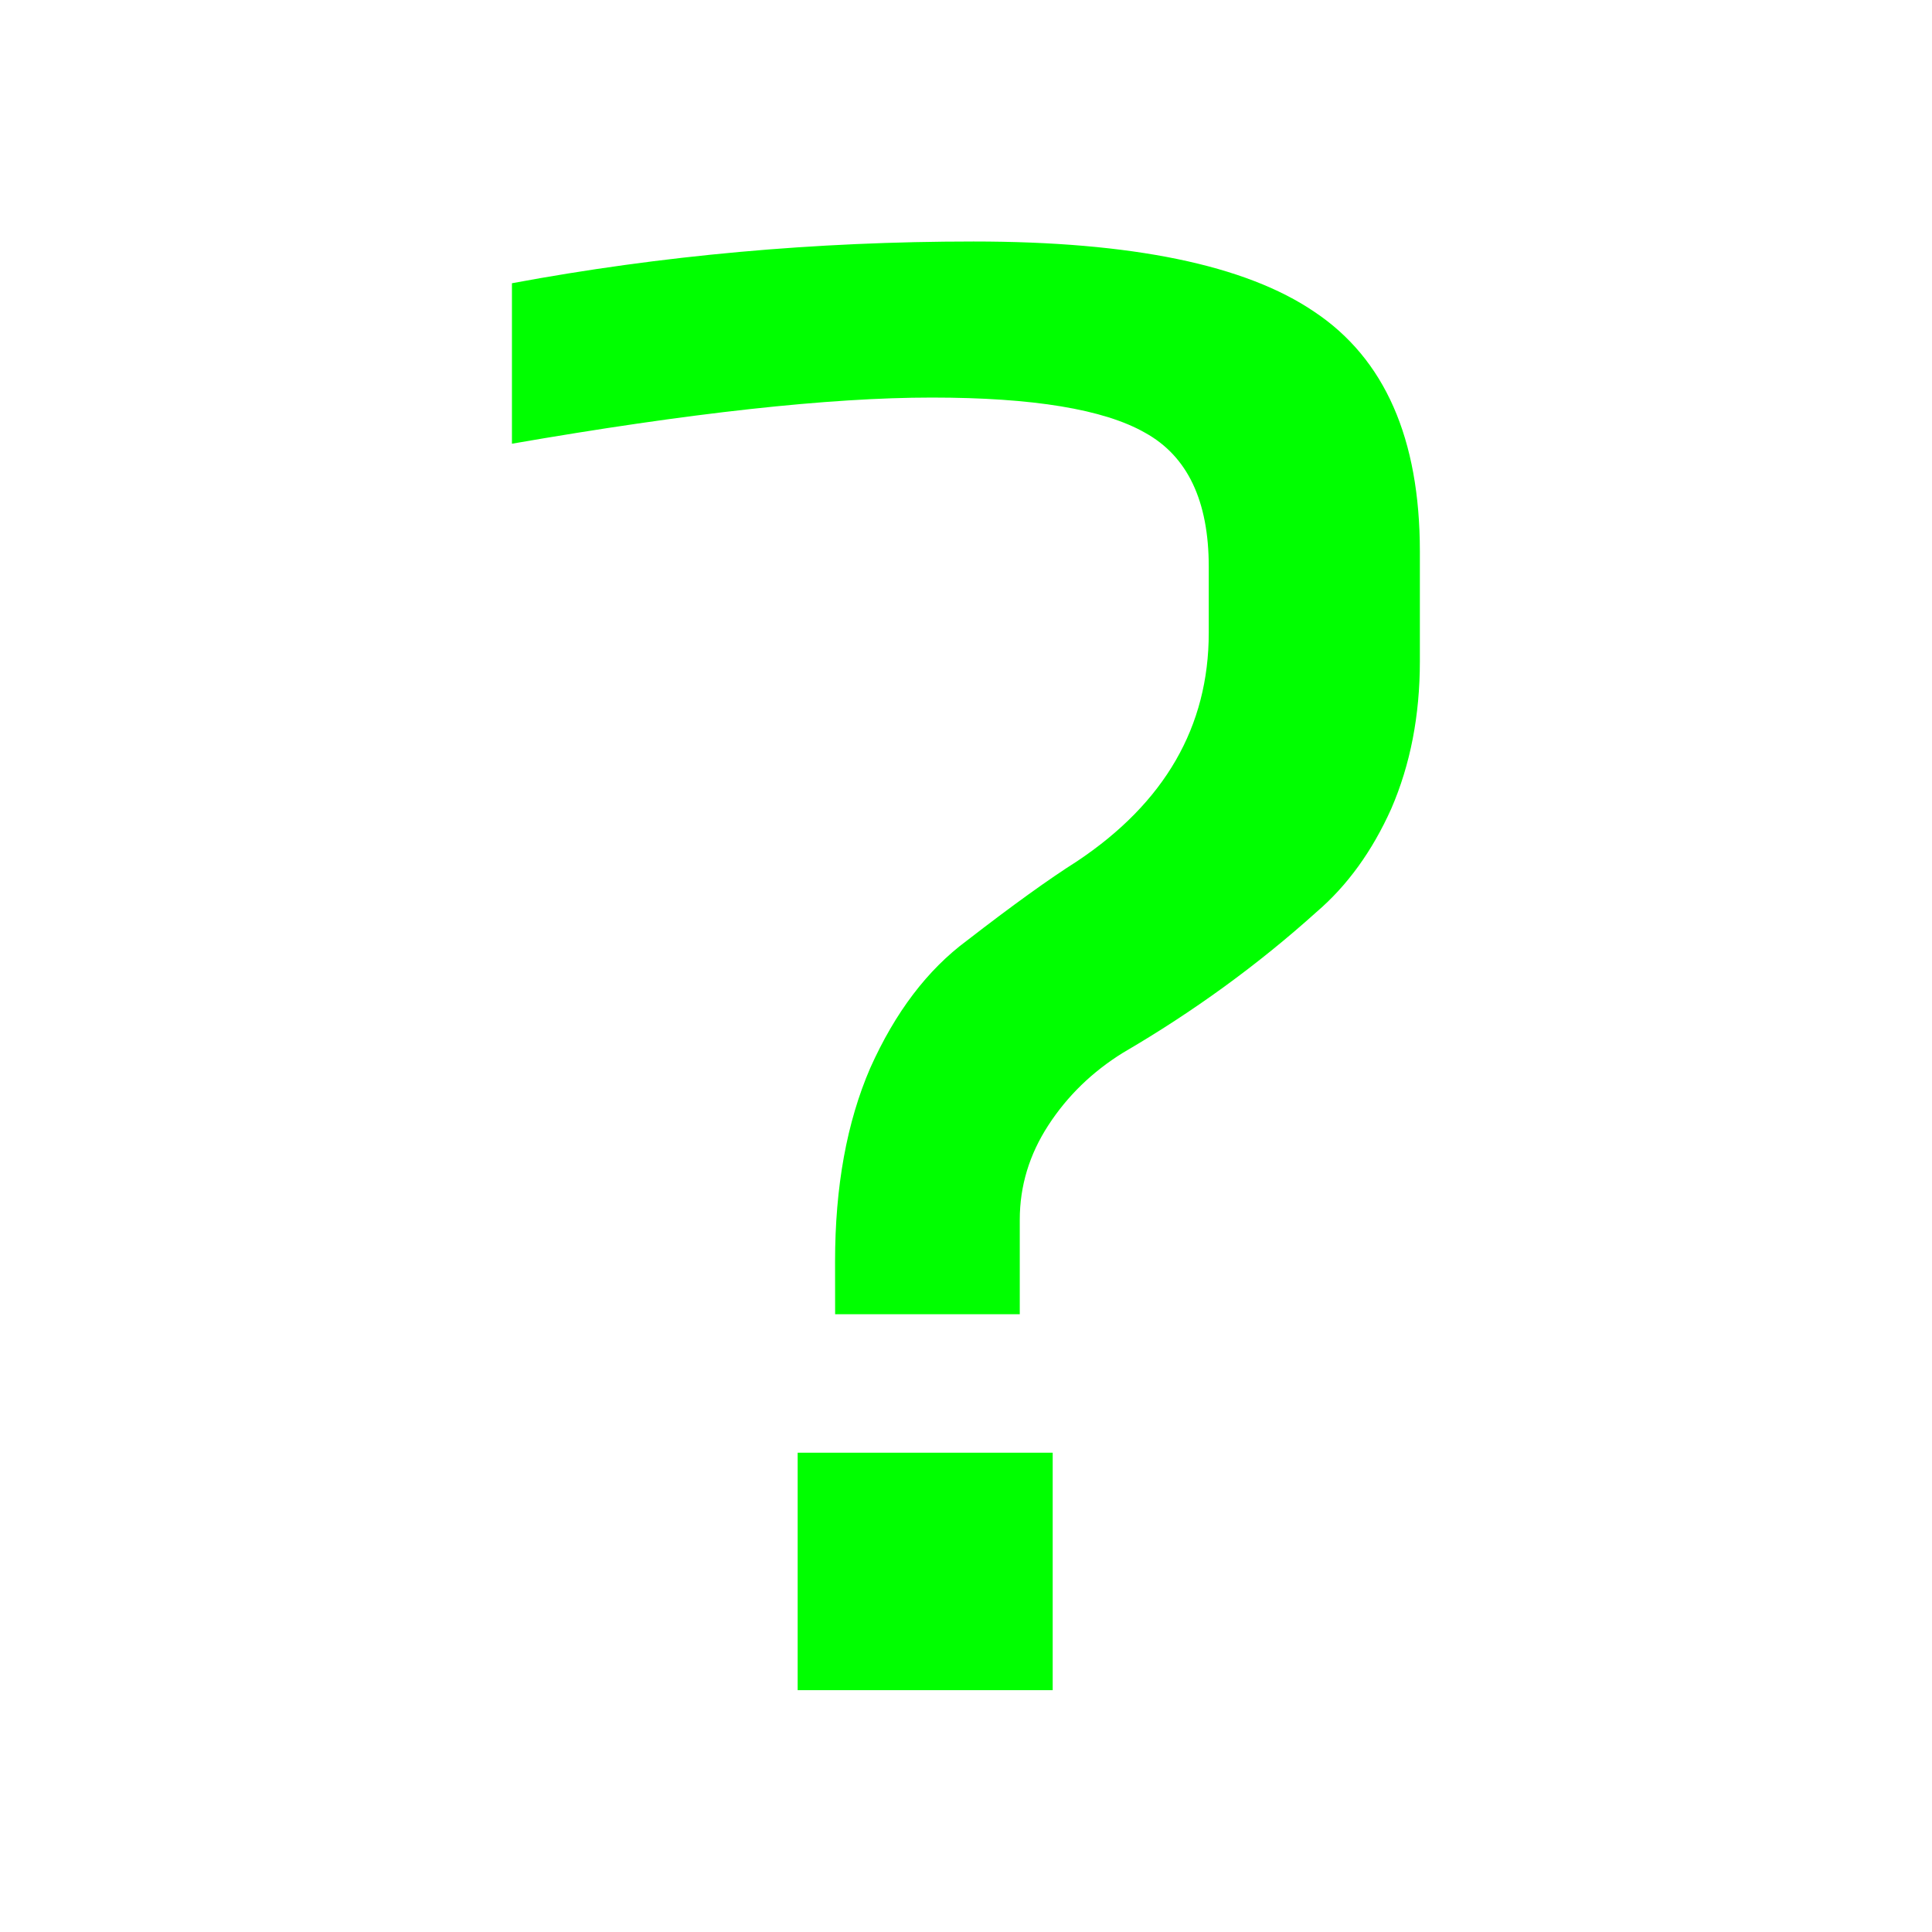 <svg width="24" height="24" version="1.1" viewBox="0 0 24 24" xmlns="http://www.w3.org/2000/svg"><g transform="matrix(.818 0 0 .818 2.182 2.182)" style="fill:#00ff00" aria-label="?"><path d="m10.014 16.49q0-1.703.534-2.938.568-1.269 1.469-1.936 1.035-.801 1.669-1.202 2.003-1.335 2.003-3.472v-1.002q0-1.502-.968-2.036-.935-.534-3.238-.534-2.337 0-6.376.701v-2.437q3.405-.634 7.011-.634 3.606 0 5.175 1.068 1.602 1.068 1.602 3.639v1.669q0 1.235-.434 2.237-.434.968-1.135 1.569-1.335 1.202-2.938 2.137-.701.434-1.135 1.102t-.434 1.435v1.435h-2.804zm-.568 2.904h3.873v3.606h-3.873z" style="fill:#00ff00;stroke-width:.835px"/></g></svg>
